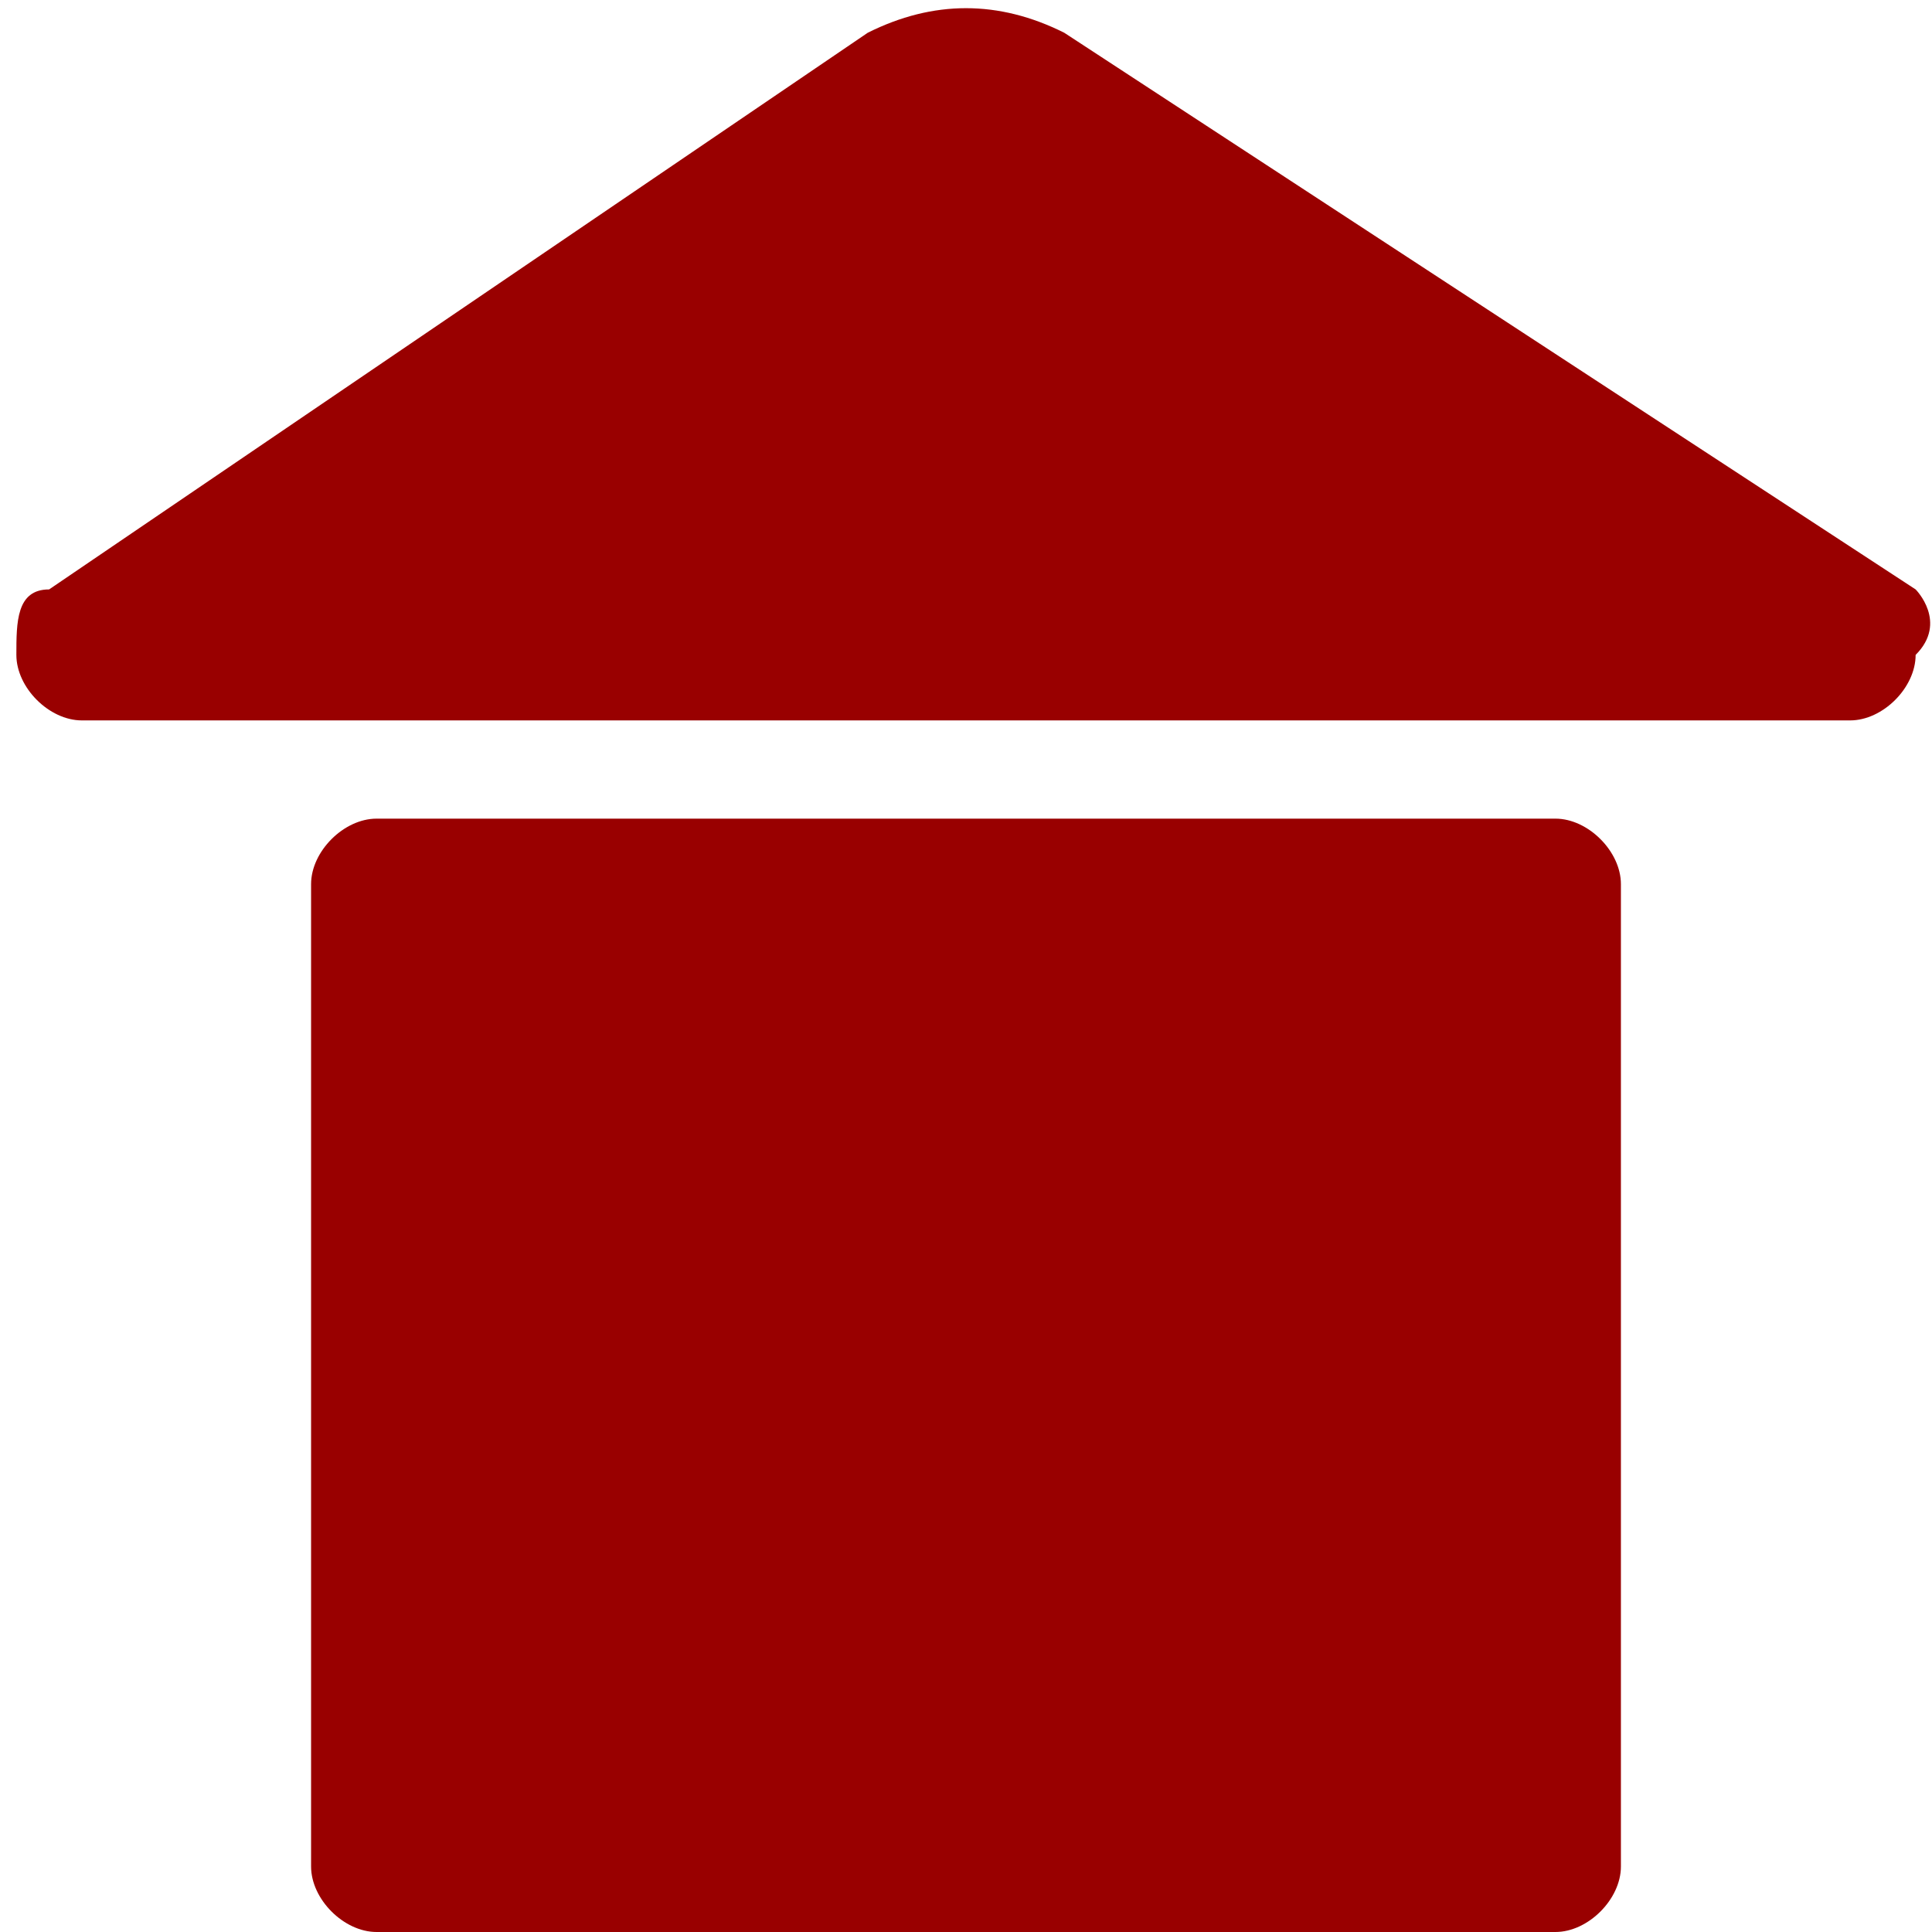 <?xml version="1.0" encoding="UTF-8"?>
<!DOCTYPE svg PUBLIC "-//W3C//DTD SVG 1.1//EN" "http://www.w3.org/Graphics/SVG/1.1/DTD/svg11.dtd">
<!-- Creator: CorelDRAW 2021 (64-Bit) -->
<svg xmlns="http://www.w3.org/2000/svg" xml:space="preserve" width="35px" height="35px" version="1.1" style="shape-rendering:geometricPrecision; text-rendering:geometricPrecision; image-rendering:optimizeQuality; fill-rule:evenodd; clip-rule:evenodd"
viewBox="0 0 0.58 0.59"
 xmlns:xlink="http://www.w3.org/1999/xlink"
 xmlns:xodm="http://www.corel.com/coreldraw/odm/2003">
 <defs>
  <style type="text/css">
   <![CDATA[
    .fil0 {fill:#990000}
   ]]>
  </style>
 </defs>
 <g id="Layer_x0020_1">
  <path class="fil0" d="M0.32 0.01l0.26 0.17c0,0 0.01,0.01 0,0.02 0,0.01 -0.01,0.02 -0.02,0.02l-0.54 0c-0.01,0 -0.02,-0.01 -0.02,-0.02 0,-0.01 0,-0.02 0.01,-0.02l0.25 -0.17c0.02,-0.01 0.04,-0.01 0.06,0zm-0.21 0.24l0.36 0c0.01,0 0.02,0.01 0.02,0.02l0 0.3c0,0.01 -0.01,0.02 -0.02,0.02l-0.36 0c-0.01,0 -0.02,-0.01 -0.02,-0.02l0 -0.3c0,-0.01 0.01,-0.02 0.02,-0.02z"/>
 </g>
</svg>
